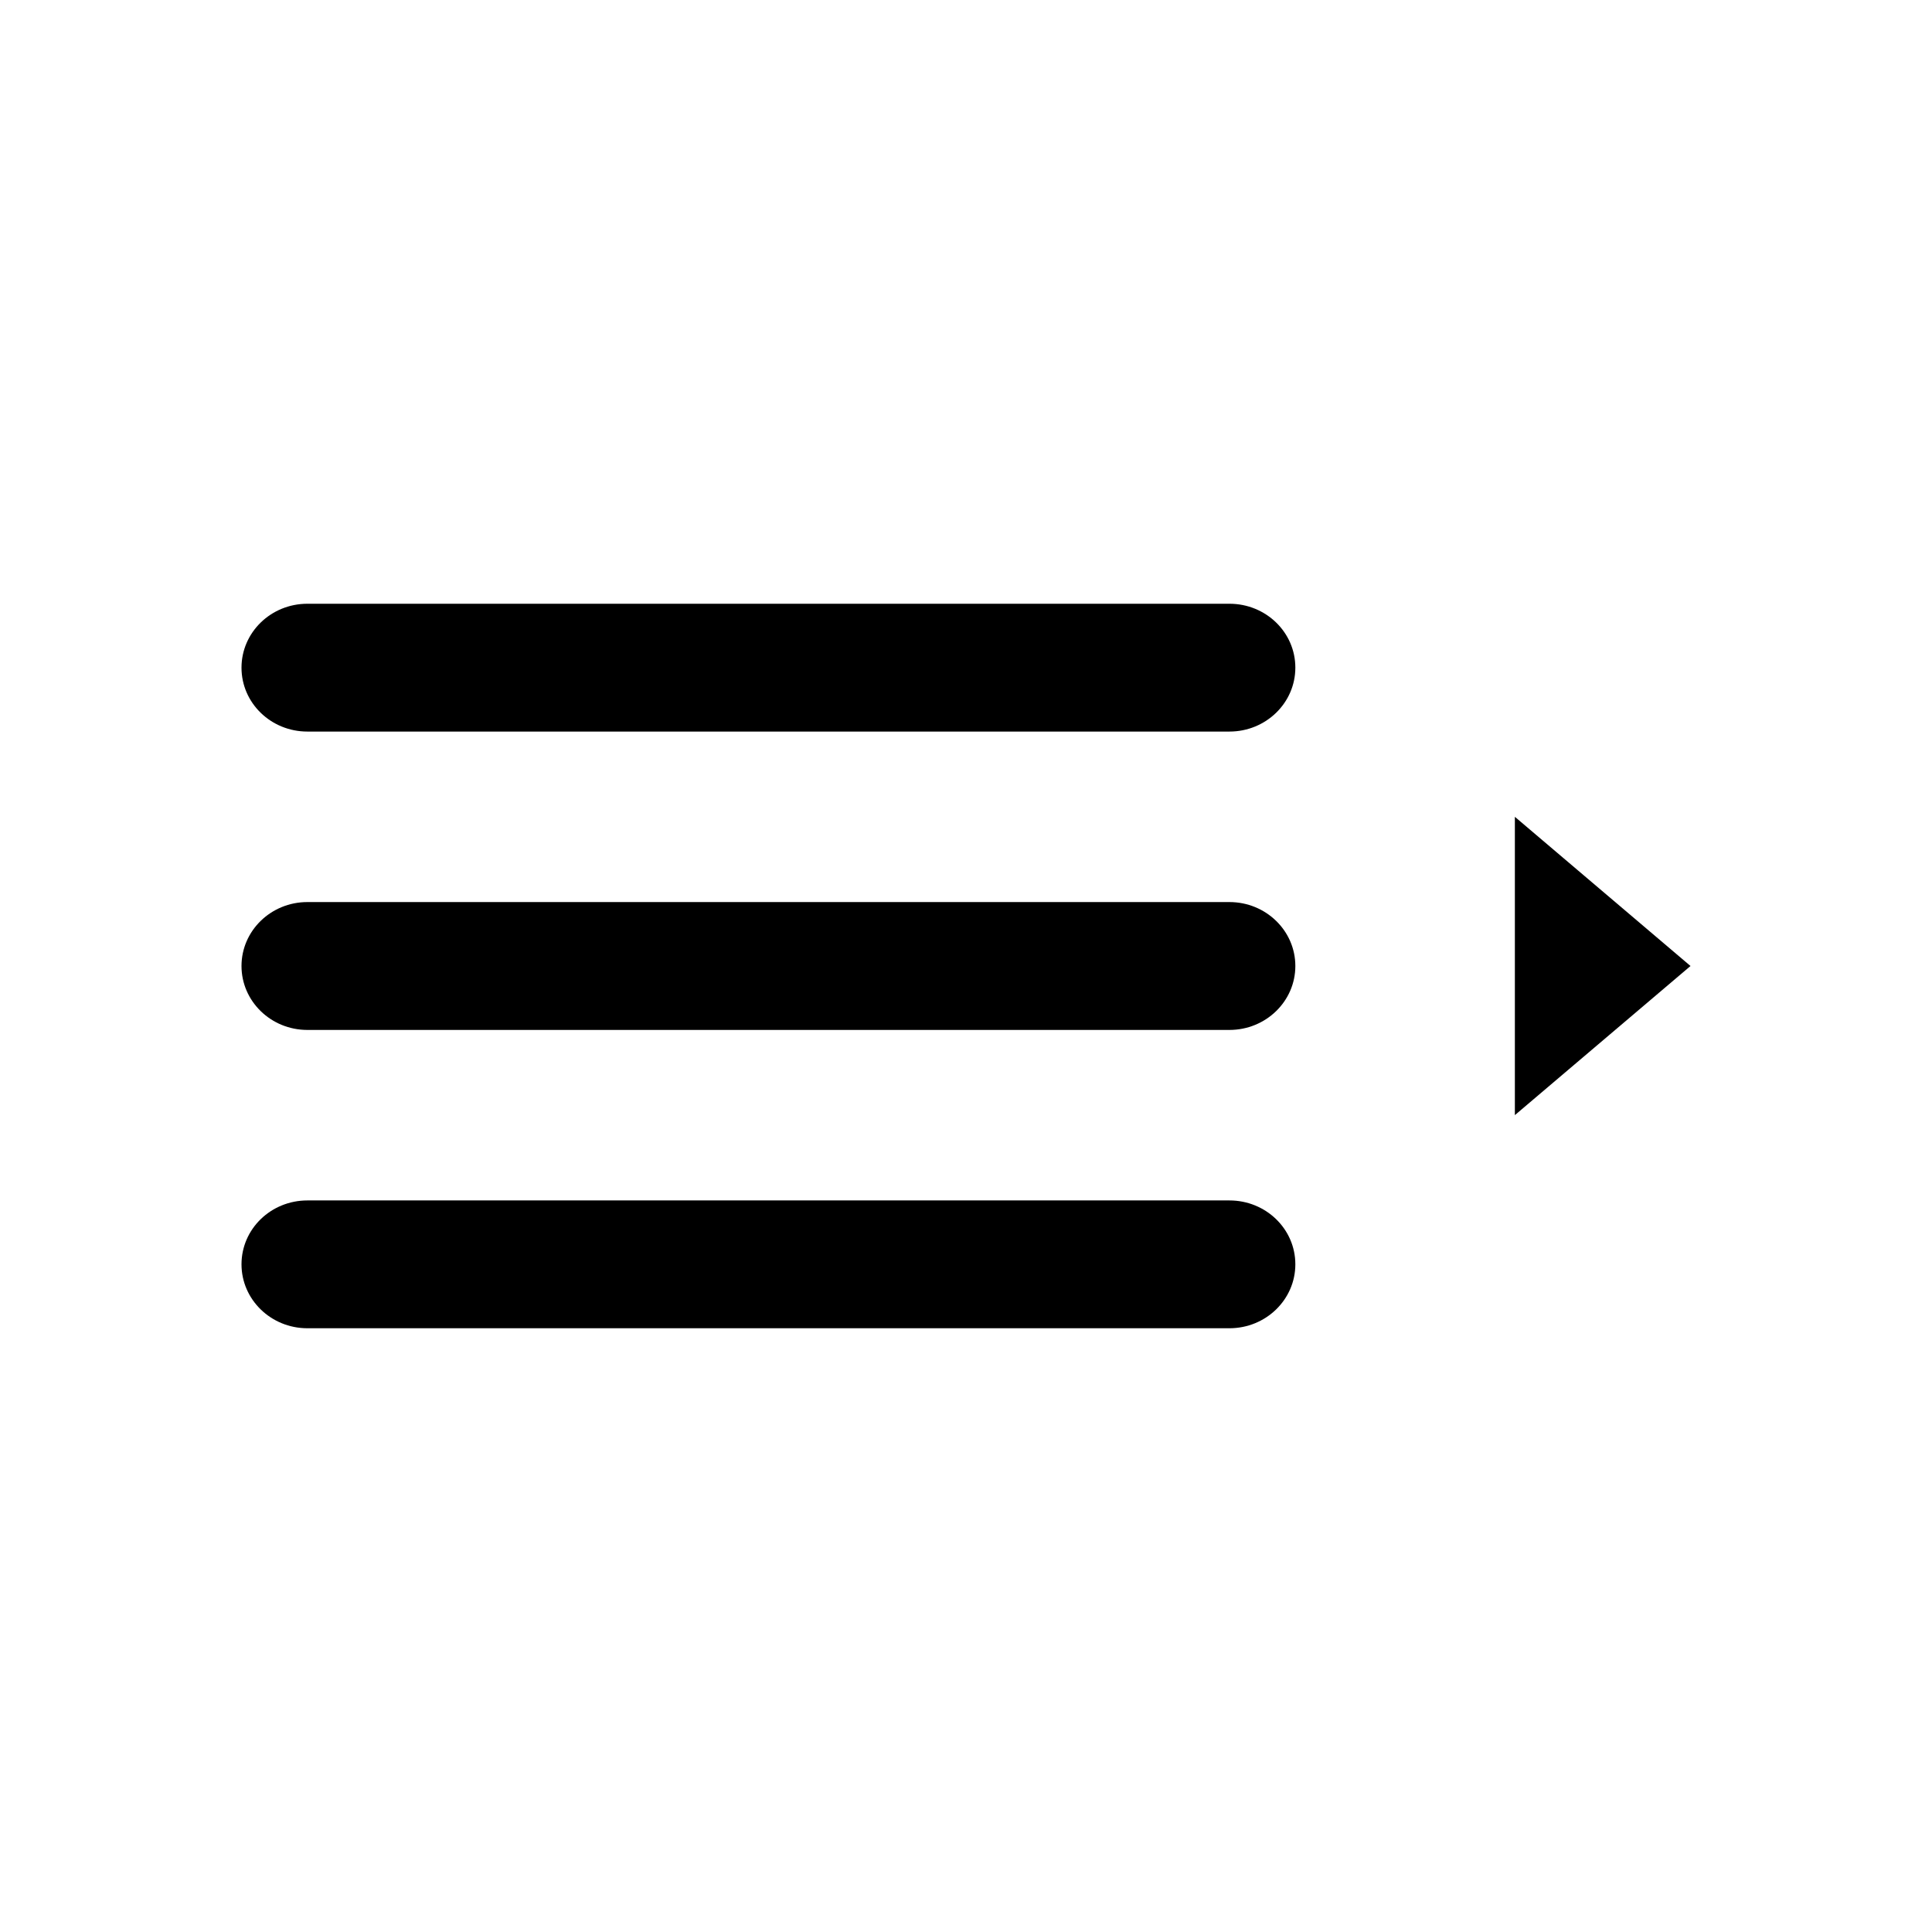 <?xml version="1.0" encoding="utf-8"?>
<!-- Generator: Adobe Illustrator 16.0.0, SVG Export Plug-In . SVG Version: 6.00 Build 0)  -->
<!DOCTYPE svg PUBLIC "-//W3C//DTD SVG 1.1//EN" "http://www.w3.org/Graphics/SVG/1.1/DTD/svg11.dtd">
<svg version="1.1" id="Layer_1" xmlns="http://www.w3.org/2000/svg" xmlns:xlink="http://www.w3.org/1999/xlink" x="0px" y="0px"
	 width="32px" height="32px" viewBox="0 0 32 32" enable-background="new 0 0 32 32" xml:space="preserve">
<g>
	<path fill-rule="evenodd" clip-rule="evenodd" d="M5.091,17.059h15.272c0.604,0,1.092-0.475,1.092-1.059s-0.488-1.059-1.092-1.059
		H5.091C4.488,14.941,4,15.416,4,16S4.488,17.059,5.091,17.059z M5.091,12.117h15.272c0.604,0,1.092-0.474,1.092-1.059
		S20.967,10,20.363,10H5.091C4.488,10,4,10.474,4,11.059S4.488,12.117,5.091,12.117z M20.363,19.883H5.091
		C4.488,19.883,4,20.355,4,20.941C4,21.525,4.488,22,5.091,22h15.272c0.604,0,1.092-0.475,1.092-1.059
		C21.455,20.355,20.967,19.883,20.363,19.883z"/>
	<path fill-rule="evenodd" clip-rule="evenodd" d="M25.091,13.529v4.941L28,16L25.091,13.529z"/>
</g>
</svg>
